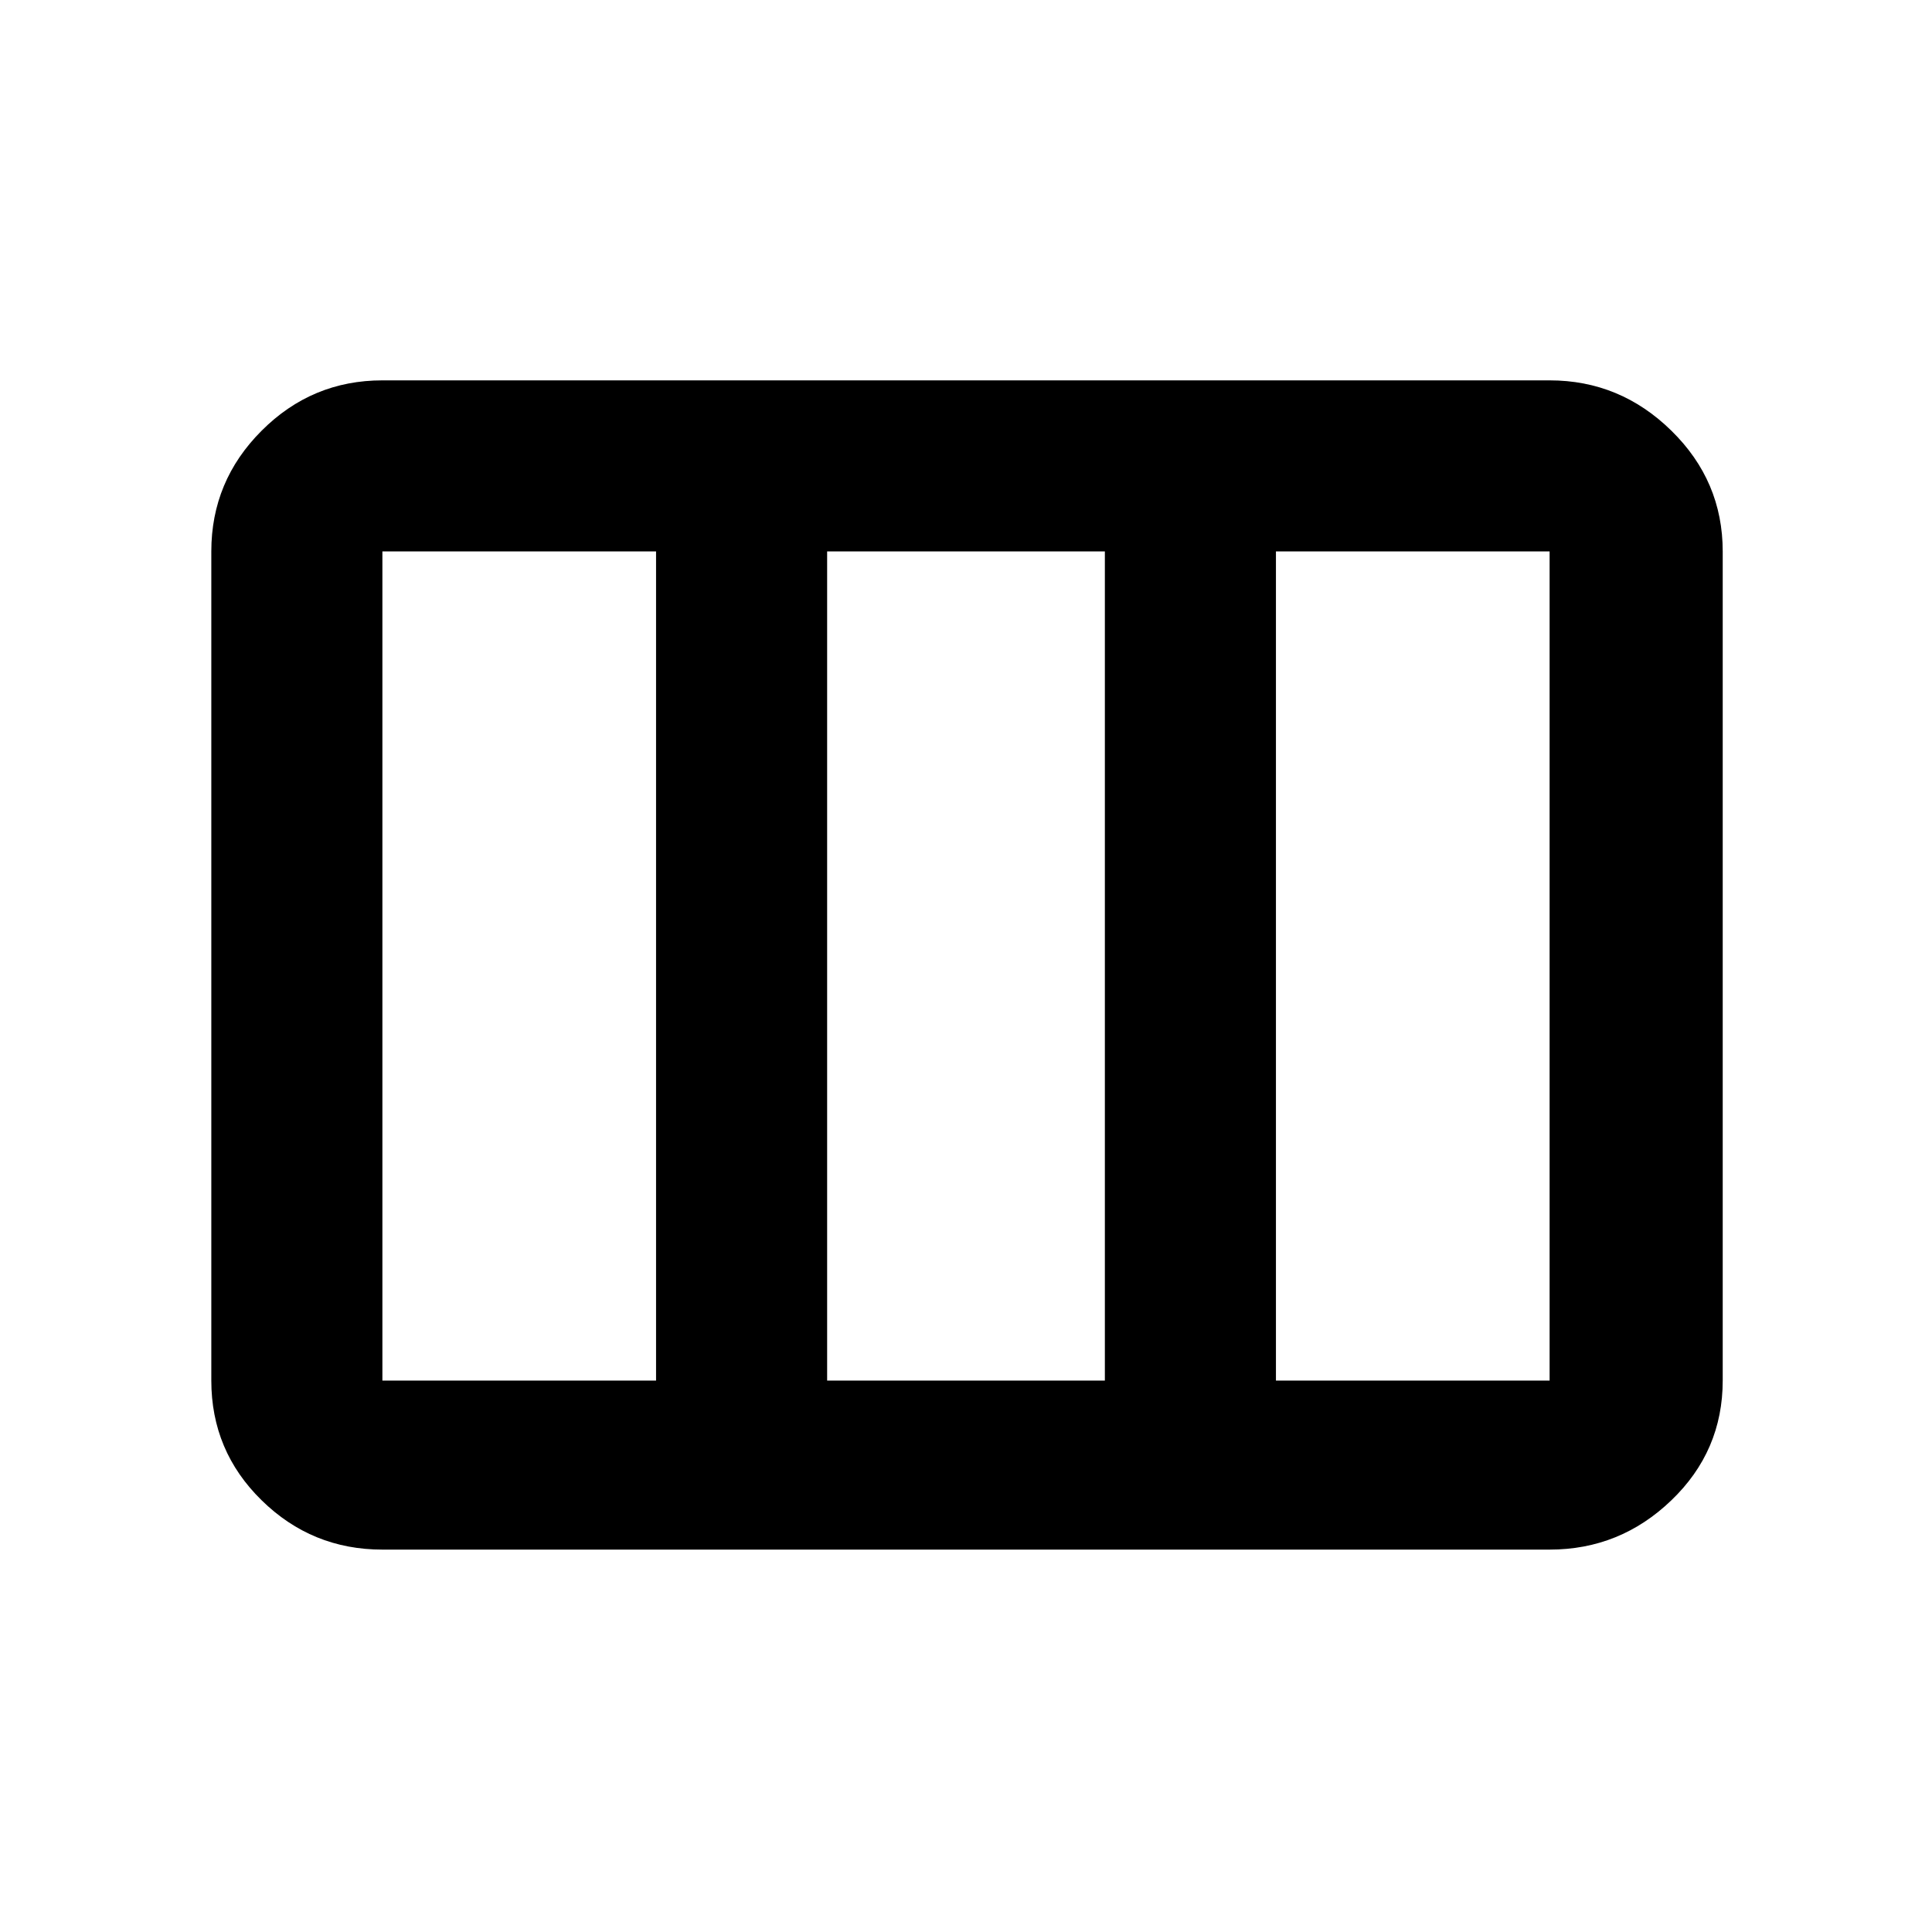 <svg xmlns="http://www.w3.org/2000/svg" height="40" width="40"><path d="M4.375 28.583V11.417q0-1.459 1.042-2.5 1.041-1.042 2.5-1.042h24.166q1.459 0 2.521 1.042 1.063 1.041 1.063 2.5v17.166q0 1.459-1.063 2.479-1.062 1.021-2.521 1.021H7.917q-1.459 0-2.5-1.021-1.042-1.02-1.042-2.479Zm3.542 0h5.666V11.417H7.917v17.166Zm9.208 0h5.75V11.417h-5.75v17.166Zm9.292 0h5.666V11.417h-5.666v17.166Z"/></svg>